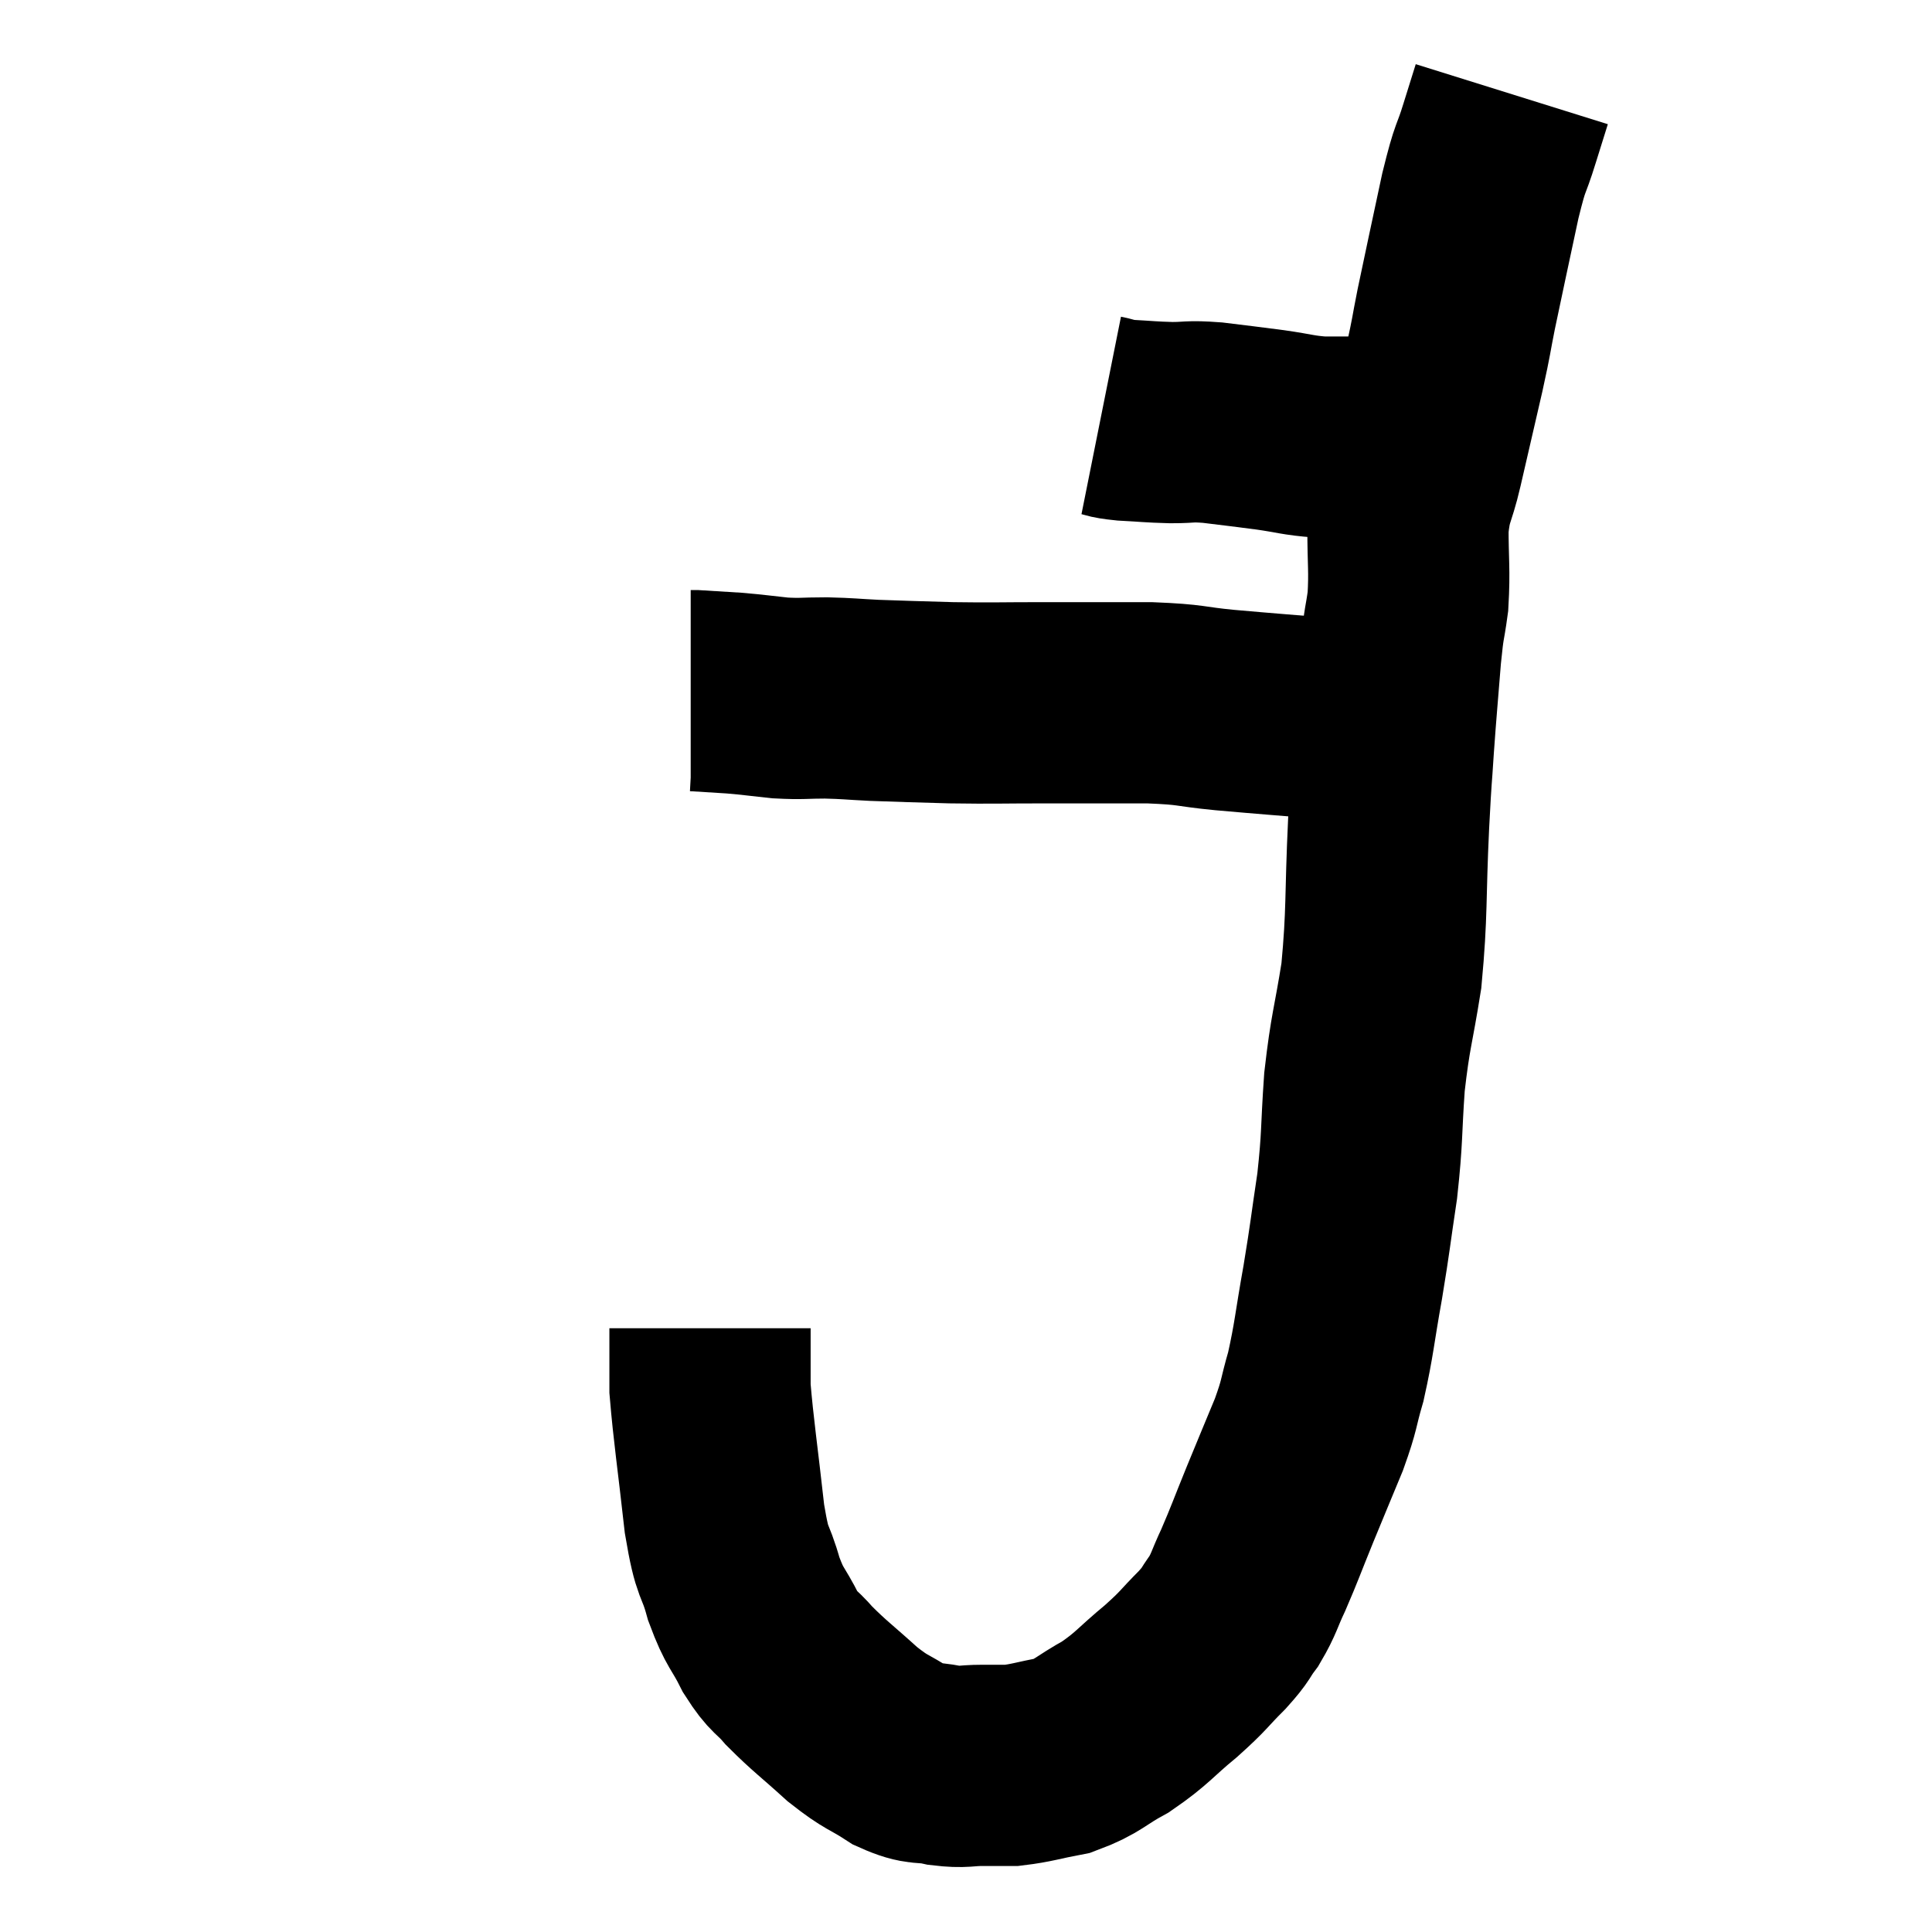 <svg width="48" height="48" viewBox="0 0 48 48" xmlns="http://www.w3.org/2000/svg"><path d="M 27.36 10.32 C 27.66 10.38, 27.525 10.395, 27.96 10.44 C 28.53 10.47, 28.56 10.485, 29.1 10.5 C 29.61 10.5, 29.505 10.455, 30.12 10.5 C 30.84 10.59, 30.885 10.59, 31.56 10.68 C 32.19 10.77, 32.235 10.815, 32.82 10.86 C 33.36 10.86, 33.48 10.86, 33.9 10.86 C 34.2 10.86, 34.245 10.86, 34.5 10.86 C 34.71 10.86, 34.725 10.86, 34.92 10.86 C 35.1 10.86, 35.115 10.86, 35.28 10.86 C 35.43 10.86, 35.43 10.86, 35.58 10.86 C 35.73 10.86, 35.805 10.86, 35.88 10.86 C 35.88 10.86, 35.88 10.86, 35.88 10.86 L 35.88 10.86" fill="none" stroke="black" stroke-width="5"></path><path d="M 37.56 2.34 C 37.41 2.82, 37.455 2.67, 37.26 3.3 C 37.02 4.08, 37.05 3.765, 36.78 4.86 C 36.48 6.27, 36.405 6.6, 36.18 7.68 C 36.03 8.43, 36.09 8.22, 35.88 9.18 C 35.61 10.35, 35.565 10.545, 35.34 11.52 C 35.16 12.3, 35.07 12.225, 34.98 13.08 C 34.98 14.01, 35.025 14.145, 34.98 14.94 C 34.89 15.6, 34.89 15.36, 34.8 16.26 C 34.71 17.4, 34.695 17.49, 34.62 18.54 C 34.56 19.5, 34.575 19.035, 34.5 20.46 C 34.41 22.35, 34.47 22.635, 34.32 24.24 C 34.11 25.56, 34.05 25.575, 33.9 26.88 C 33.81 28.17, 33.855 28.215, 33.72 29.46 C 33.54 30.66, 33.555 30.675, 33.36 31.86 C 33.15 33.03, 33.15 33.255, 32.94 34.2 C 32.73 34.92, 32.805 34.845, 32.52 35.64 C 32.16 36.51, 32.145 36.54, 31.8 37.38 C 31.47 38.19, 31.425 38.34, 31.14 39 C 30.9 39.51, 30.915 39.585, 30.66 40.02 C 30.39 40.38, 30.51 40.305, 30.12 40.74 C 29.61 41.25, 29.7 41.22, 29.1 41.76 C 28.41 42.33, 28.395 42.435, 27.72 42.9 C 27.06 43.26, 27.045 43.38, 26.4 43.62 C 25.77 43.74, 25.635 43.8, 25.14 43.86 C 24.78 43.86, 24.84 43.86, 24.42 43.86 C 23.94 43.86, 23.97 43.92, 23.46 43.86 C 22.92 43.74, 22.95 43.875, 22.38 43.62 C 21.78 43.23, 21.81 43.335, 21.18 42.84 C 20.52 42.24, 20.37 42.15, 19.86 41.64 C 19.5 41.22, 19.485 41.34, 19.14 40.8 C 18.81 40.14, 18.765 40.245, 18.48 39.48 C 18.24 38.61, 18.21 38.985, 18 37.74 C 17.82 36.12, 17.73 35.565, 17.64 34.5 C 17.64 33.99, 17.64 33.81, 17.64 33.48 C 17.64 33.33, 17.64 33.3, 17.64 33.18 L 17.64 33" fill="none" stroke="black" stroke-width="5"></path><path d="M 34.5 17.88 C 33.9 17.88, 34.32 17.94, 33.3 17.88 C 31.86 17.76, 31.605 17.745, 30.42 17.64 C 29.49 17.55, 29.67 17.505, 28.56 17.46 C 27.27 17.46, 27.21 17.46, 25.98 17.46 C 24.81 17.46, 24.705 17.475, 23.64 17.46 C 22.68 17.43, 22.5 17.43, 21.72 17.4 C 21.12 17.37, 21.105 17.355, 20.52 17.34 C 19.95 17.34, 19.95 17.37, 19.38 17.34 C 18.81 17.28, 18.765 17.265, 18.24 17.22 C 17.76 17.19, 17.55 17.175, 17.28 17.16 C 17.22 17.16, 17.19 17.16, 17.16 17.16 L 17.16 17.16" fill="none" stroke="black" stroke-width="5"></path></svg>